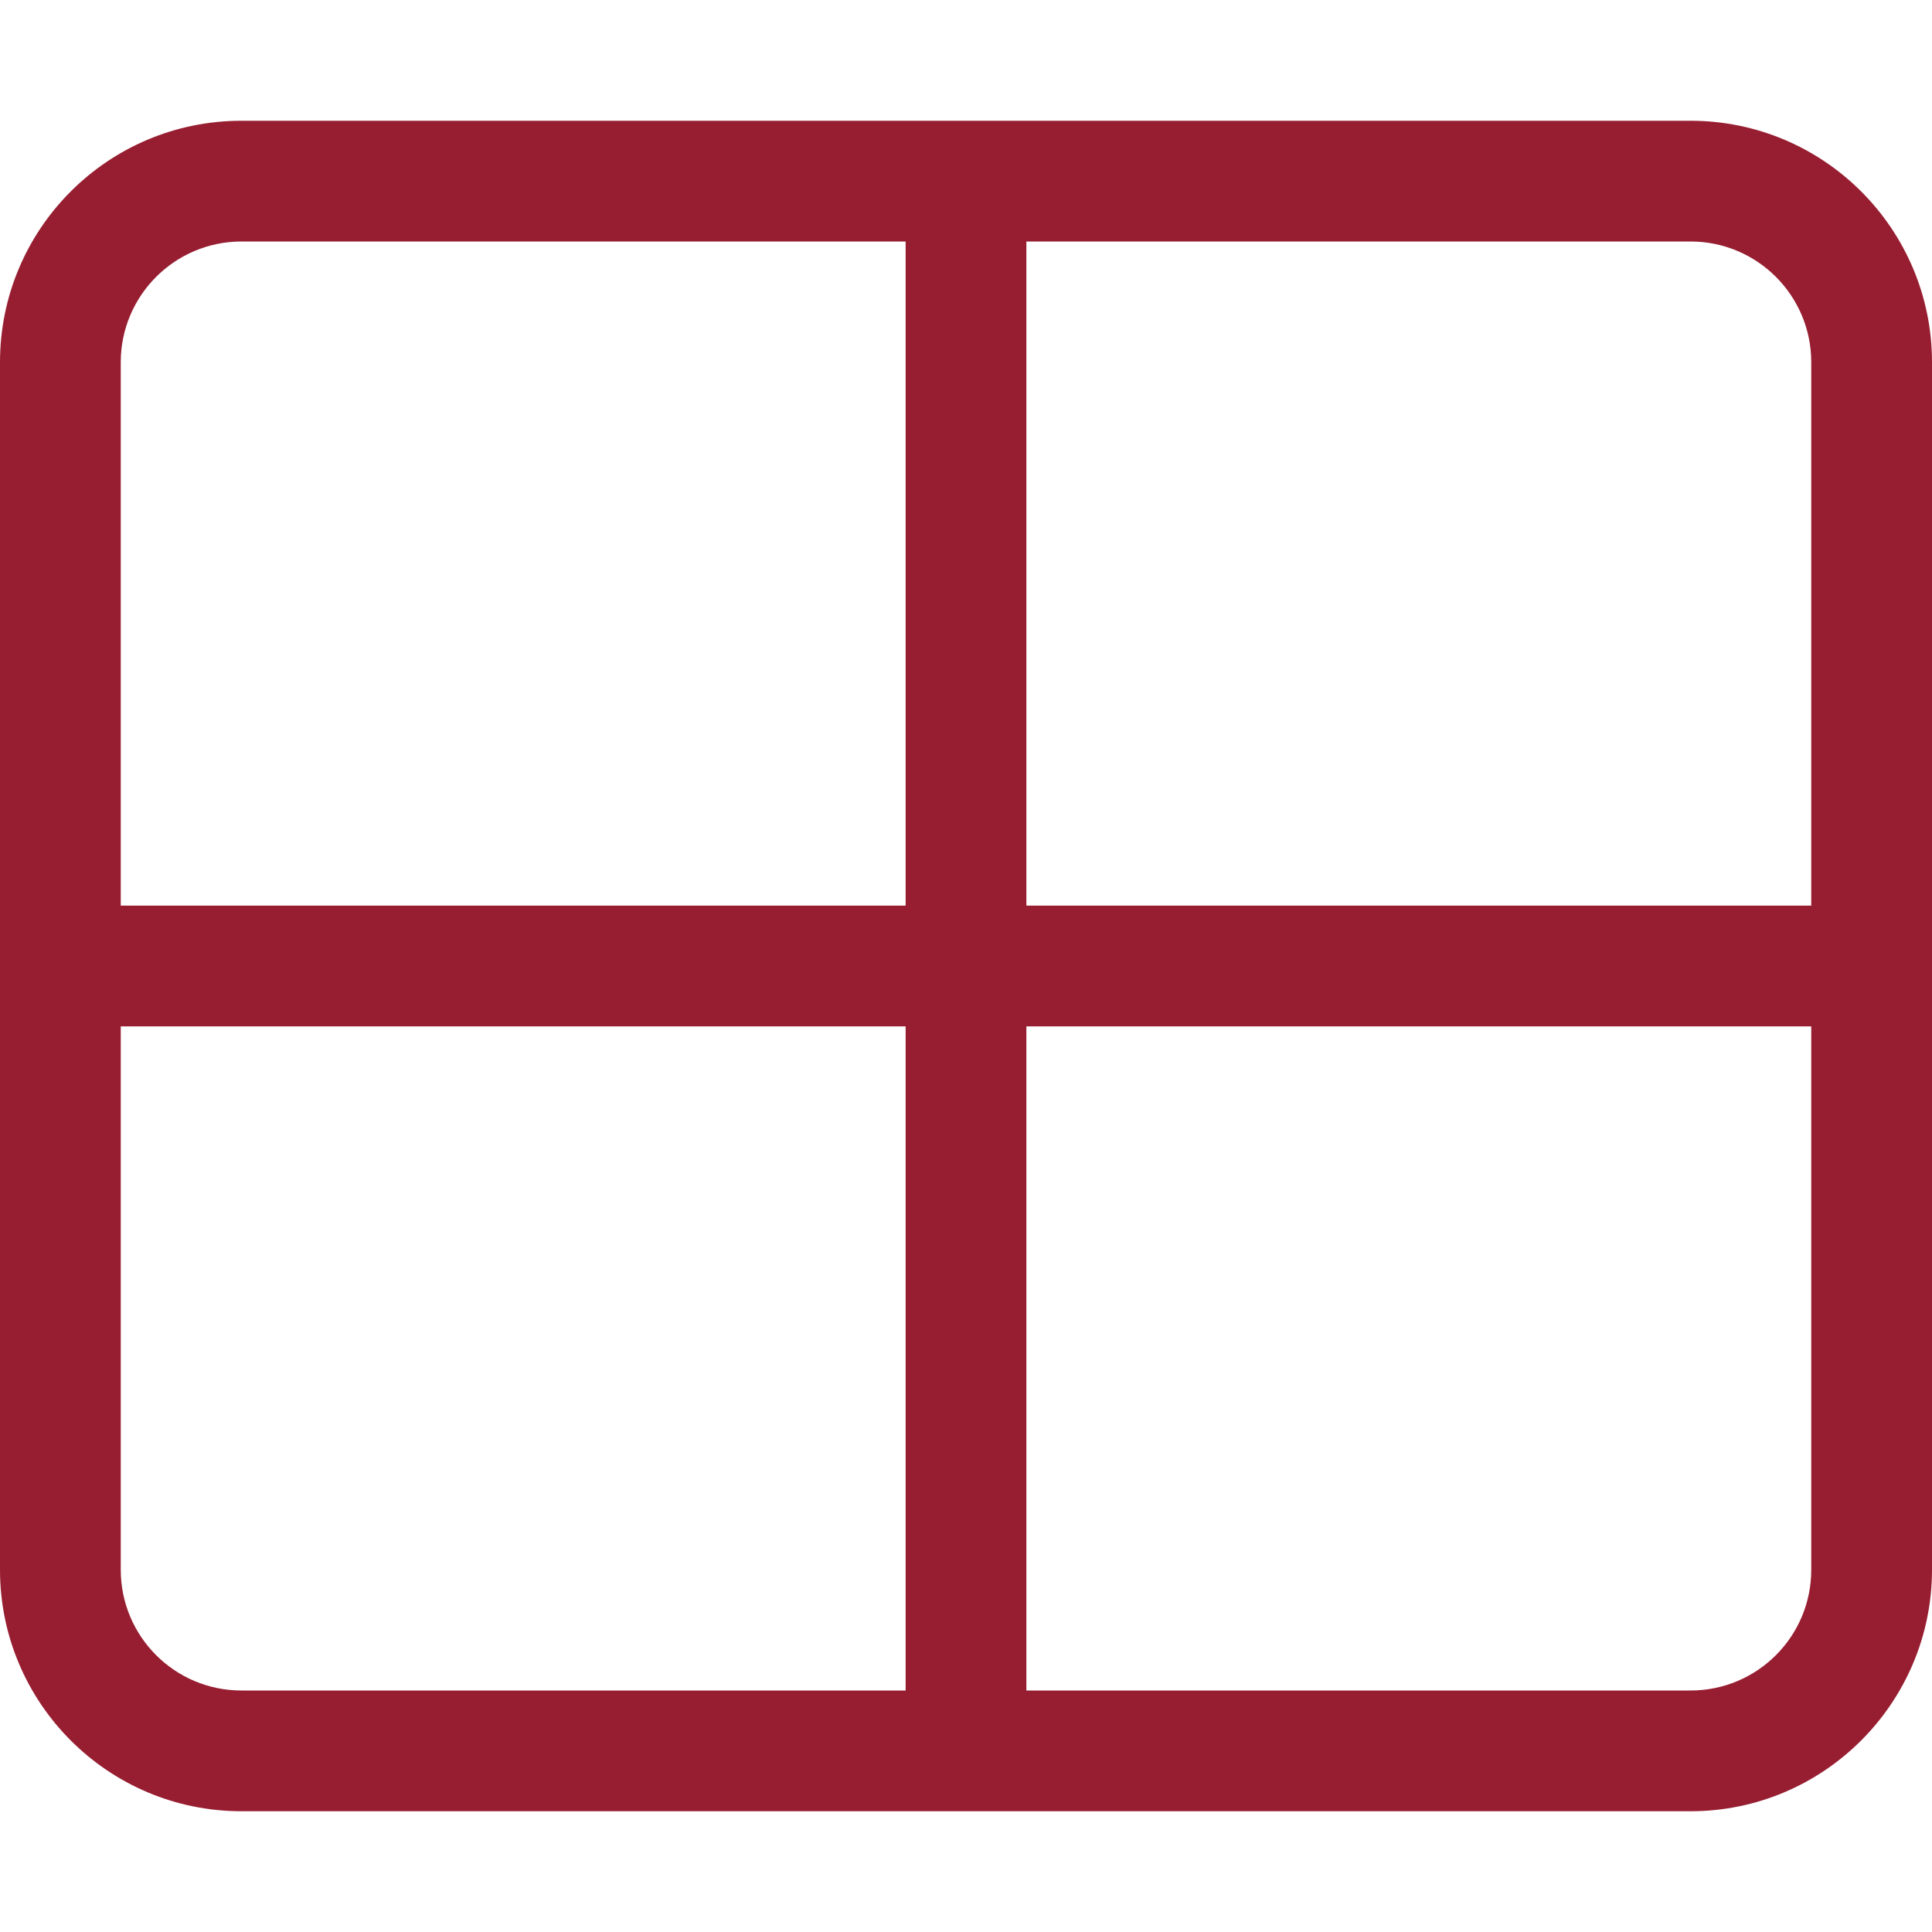 <svg width="16" height="16" viewBox="0 0 16 16" fill="none" xmlns="http://www.w3.org/2000/svg">
<path d="M0 3C0 1.895 0.895 1 2 1H14C15.103 1 16 1.895 16 3V13C16 14.103 15.103 15 14 15H2C0.895 15 0 14.103 0 13V3ZM8.5 7.5H15V3C15 2.448 14.553 2 14 2H8.5V7.5ZM7.5 2H2C1.448 2 1 2.448 1 3V7.5H7.5V2ZM1 8.5V13C1 13.553 1.448 14 2 14H7.5V8.5H1ZM8.5 14H14C14.553 14 15 13.553 15 13V8.5H8.5V14Z" fill="#971E31"/>
</svg>
